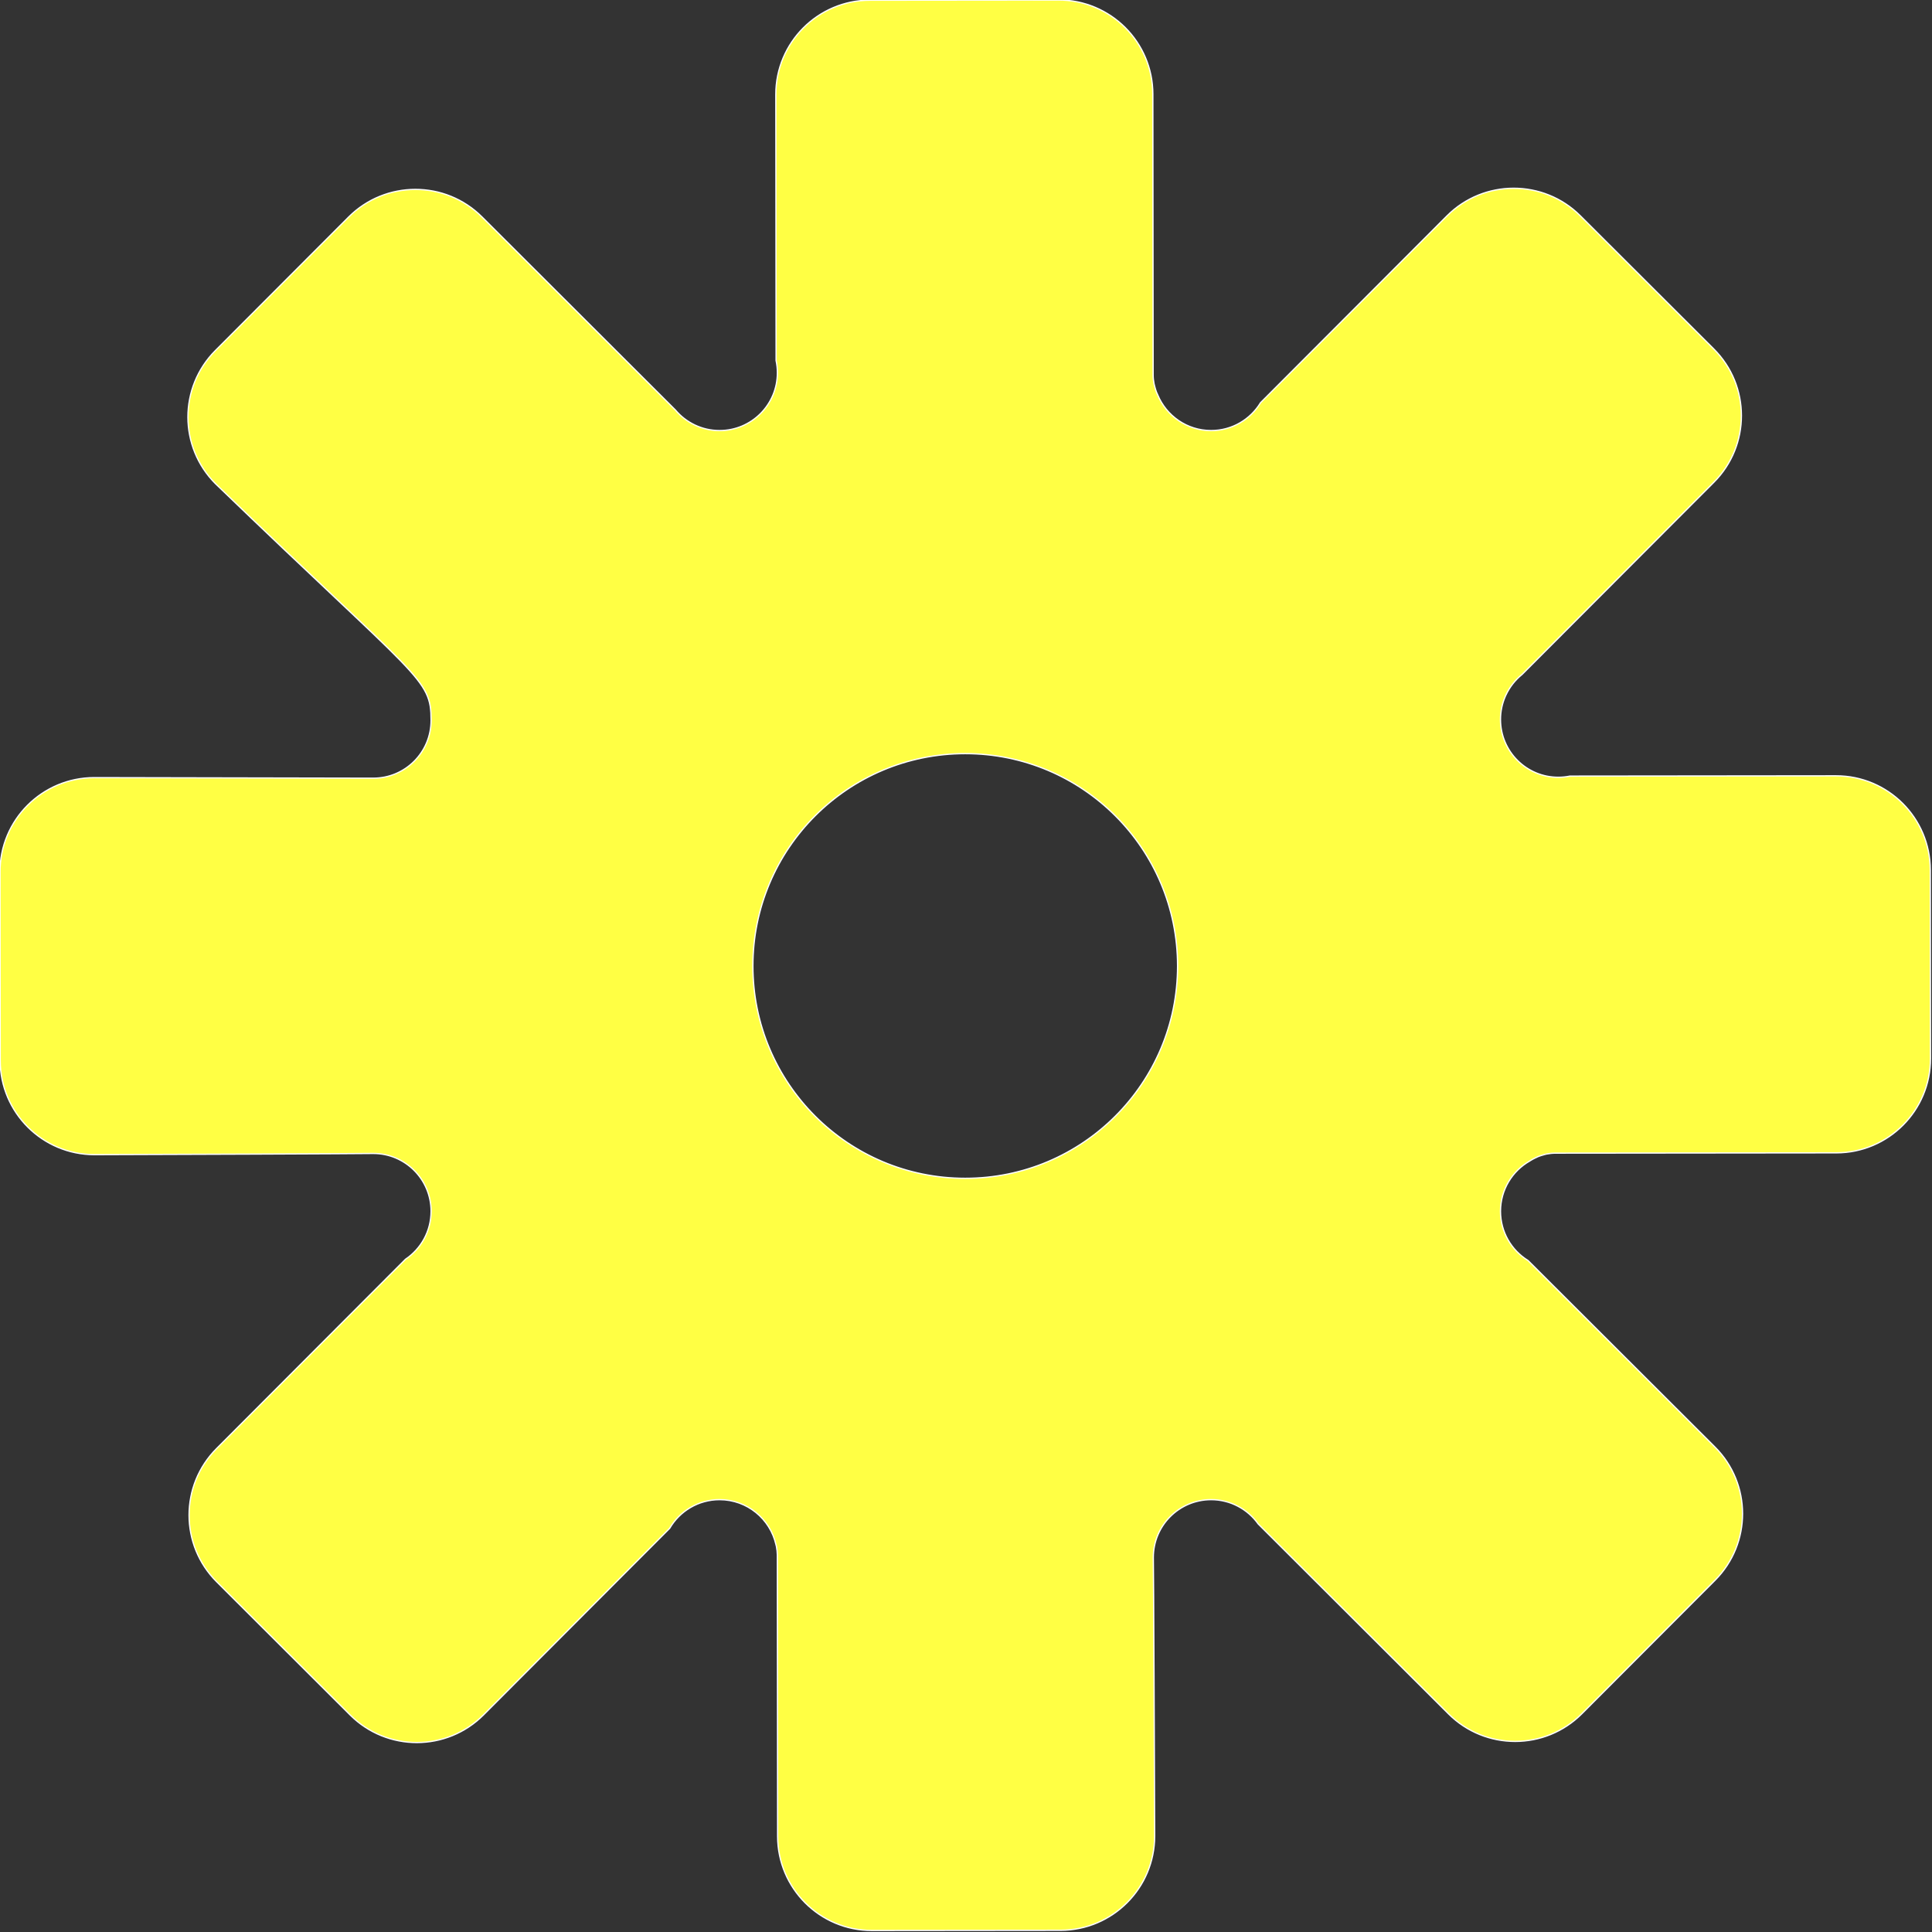 <?xml version="1.0" encoding="utf-8" ?>	<!-- Generator: Assembly 2.4 - http://assemblyapp.co -->	<svg version="1.1" xmlns="http://www.w3.org/2000/svg" xmlns:xlink="http://www.w3.org/1999/xlink" width="4096.00" height="4096.00" viewBox="0 0 4096.0 4096.0"><rect x="0" y="0" width="4096.0" height="4096.0" fill="#333333" stroke="none"/>		<g id="document" transform="scale(13.653 13.653) translate(150.0 150.0)">			<path d="M29.298,135.09 C29.147,93.01 29.09,92.435 29.09,91.846 C29.09,86.889 33.108,82.871 38.066,82.871 C41.083,82.871 43.753,84.36 45.381,86.644 L74.933,116.135 C80.654,121.844 89.924,121.835 95.633,116.113 L116.312,95.391 C122.022,89.669 122.012,80.4 116.291,74.691 L87.273,45.735 C84.71,44.155 83.001,41.321 83.001,38.089 C83.001,34.742 84.834,31.822 87.55,30.279 C87.586,30.256 87.622,30.232 87.659,30.209 C87.891,30.062 88.133,29.936 88.381,29.815 C88.545,29.736 88.704,29.653 88.875,29.586 C89.133,29.484 89.399,29.401 89.67,29.329 C89.701,29.321 89.731,29.31 89.762,29.301 C89.781,29.297 89.798,29.288 89.817,29.283 C89.838,29.278 89.859,29.27 89.881,29.265 C89.973,29.243 90.062,29.219 90.155,29.201 C90.604,29.114 91.062,29.062 91.536,29.062 L135.151,29.017 C143.233,29.008 149.78,22.448 149.771,14.366 L149.741,-14.906 C149.732,-22.989 143.172,-29.535 135.09,-29.527 L93.788,-29.484 C93.203,-29.364 92.597,-29.301 91.977,-29.301 C87.02,-29.301 83.001,-33.319 83.001,-38.277 C83.001,-39.556 83.269,-40.774 83.752,-41.875 C83.76,-41.897 83.769,-41.919 83.778,-41.941 C83.782,-41.95 83.783,-41.96 83.787,-41.969 C83.793,-41.981 83.801,-41.993 83.806,-42.005 C83.807,-42.008 83.81,-42.009 83.813,-42.011 C84.397,-43.286 85.271,-44.401 86.351,-45.271 L116.135,-75.116 C121.844,-80.837 121.836,-90.106 116.113,-95.816 L95.391,-116.495 C92.53,-119.35 88.778,-120.769 85.032,-120.765 C81.286,-120.761 77.546,-119.334 74.691,-116.474 L45.744,-87.465 C44.171,-84.872 41.321,-83.14 38.066,-83.14 C34.319,-83.14 31.108,-85.436 29.763,-88.698 C29.701,-88.828 29.64,-88.959 29.586,-89.094 C29.478,-89.366 29.395,-89.648 29.32,-89.936 C29.279,-90.092 29.231,-90.242 29.201,-90.402 C29.116,-90.843 29.062,-91.299 29.062,-91.765 L29.017,-135.379 C29.008,-143.463 22.448,-150.008 14.366,-150 L-14.906,-149.97 C-22.989,-149.961 -29.535,-143.402 -29.527,-135.319 L-29.484,-94.01 C-29.352,-93.399 -29.283,-92.765 -29.283,-92.115 C-29.283,-87.158 -33.302,-83.14 -38.259,-83.14 C-41.016,-83.14 -43.483,-84.383 -45.129,-86.339 L-75.162,-116.318 C-78.022,-119.172 -81.766,-120.592 -85.511,-120.588 C-89.257,-120.584 -93.007,-119.157 -95.862,-116.296 L-116.541,-95.574 C-122.251,-89.853 -122.241,-80.583 -116.519,-74.874 C-84.804,-44.259 -83.059,-44.733 -83.059,-38.133 C-83.059,-33.176 -87.077,-29.158 -92.034,-29.158 L-135.379,-29.245 C-143.463,-29.237 -150.008,-22.677 -150,-14.594 L-149.97,14.677 C-149.961,22.76 -143.402,29.307 -135.319,29.298 C-93.112,29.162 -92.579,29.113 -92.034,29.113 C-87.077,29.113 -83.059,33.132 -83.059,38.089 C-83.059,41.196 -84.637,43.934 -87.035,45.545 L-116.363,74.933 C-122.073,80.654 -122.063,89.925 -116.342,95.633 L-95.62,116.312 C-89.898,122.022 -80.629,122.014 -74.919,116.291 L-46.013,87.323 C-44.456,84.659 -41.567,82.871 -38.259,82.871 C-33.984,82.871 -30.407,85.859 -29.503,89.862 C-29.476,89.958 -29.449,90.055 -29.429,90.155 C-29.346,90.584 -29.296,91.022 -29.291,91.474 L-29.245,135.151 C-29.237,143.233 -22.677,149.78 -14.594,149.771 L14.677,149.741 C22.76,149.732 29.307,143.172 29.298,135.09 Z M32.859,1.20731e-09 C32.859,18.211 18.096,32.974 -0.114,32.974 C-18.325,32.974 -33.088,18.211 -33.088,-5.7981e-10 C-33.088,-18.211 -18.325,-32.974 -0.114,-32.974 C18.096,-32.974 32.859,-18.211 32.859,1.20731e-09 Z " fill="#ffff44" fill-opacity="1.00" stroke-width="0.20" stroke="#ffffff" stroke-linecap="square" stroke-linejoin="miter" />		</g>	</svg>